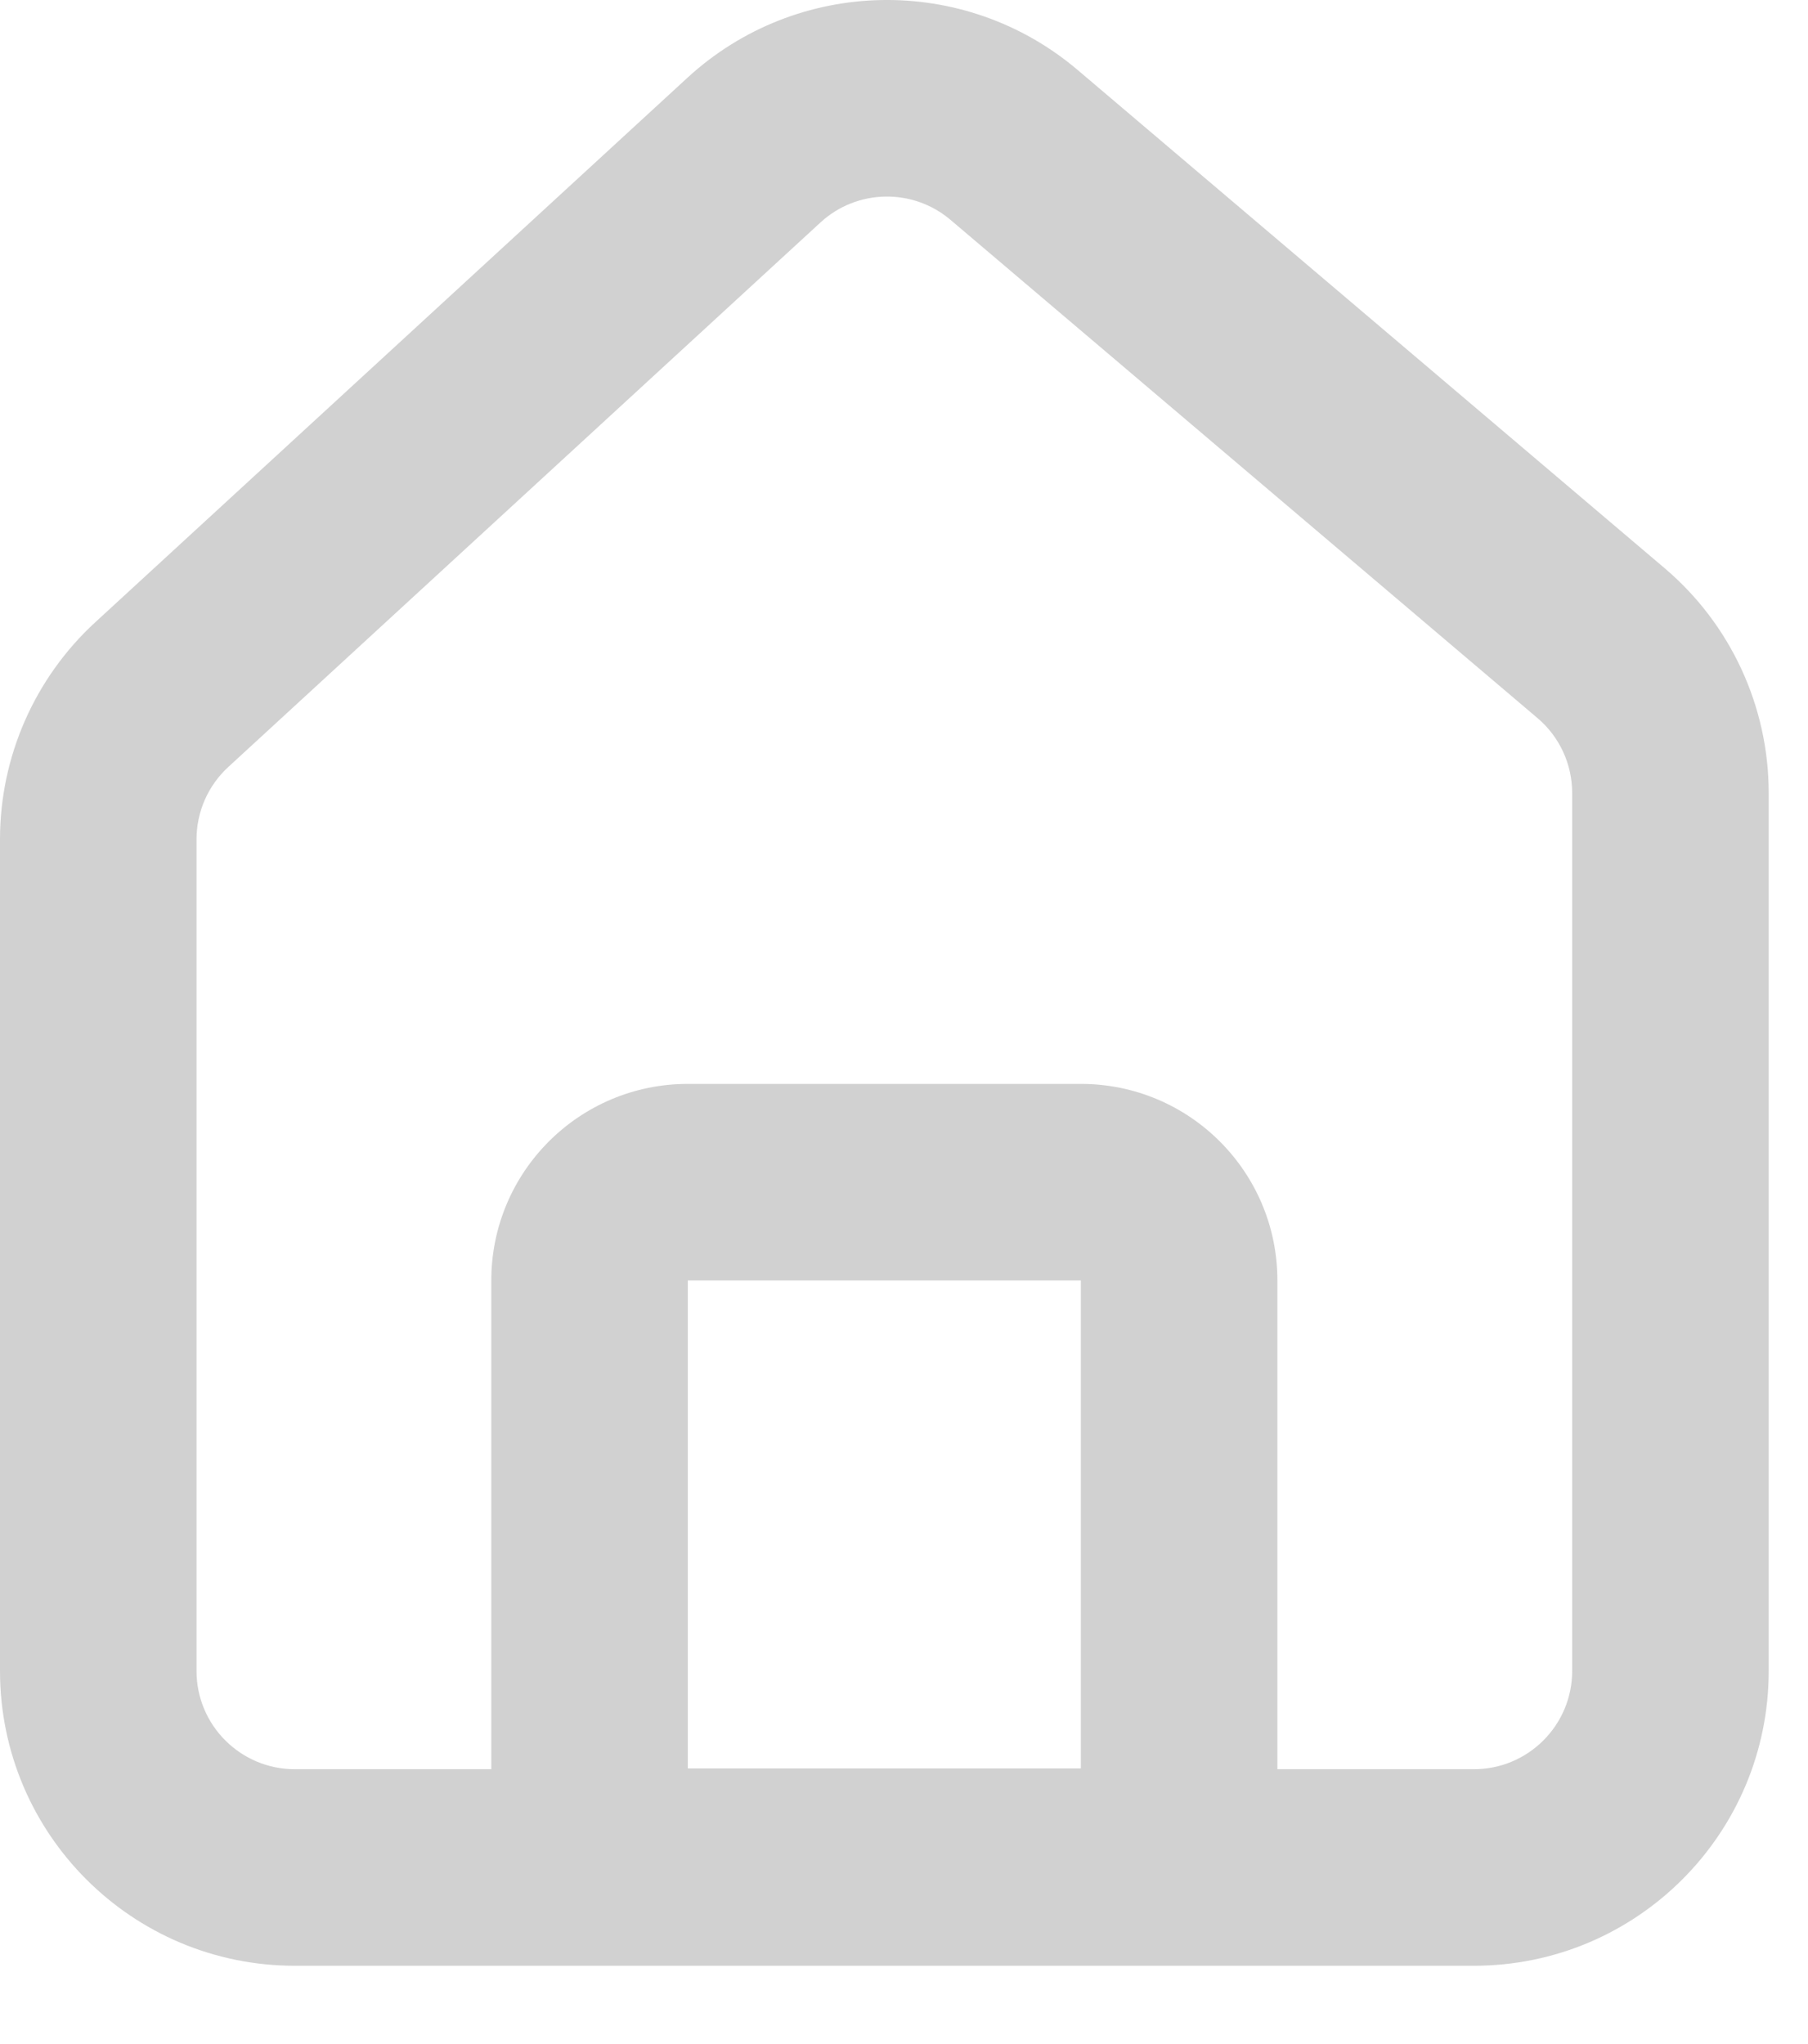 <svg width="23" height="26" viewBox="0 0 23 26" fill="none" xmlns="http://www.w3.org/2000/svg">
<path fill-rule="evenodd" clip-rule="evenodd" d="M21.177 7.228L13.71 0.891C12.267 -0.334 10.138 -0.291 8.745 0.989L1.212 7.915C0.44 8.625 0 9.627 0 10.676V21.254C0 23.325 1.679 25.004 3.75 25.004H18.75C20.821 25.004 22.5 23.325 22.5 21.254V10.087C22.5 8.986 22.016 7.94 21.177 7.228ZM10.437 2.83C10.901 2.403 11.611 2.389 12.092 2.797L19.559 9.134C19.839 9.371 20 9.72 20 10.087V21.254C20 21.944 19.44 22.504 18.75 22.504H16.25C16.25 22.5 16.25 22.497 16.25 22.494V16.287C16.25 14.906 15.131 13.787 13.75 13.787H8.75C7.369 13.787 6.25 14.906 6.25 16.287V22.494C6.25 22.497 6.25 22.5 6.25 22.504H3.75C3.06 22.504 2.5 21.944 2.5 21.254V10.676C2.5 10.326 2.647 9.992 2.904 9.756L10.437 2.83ZM8.75 16.287H13.75V22.494H8.75V16.287Z" fill="#D1D1D1"/>
</svg>
